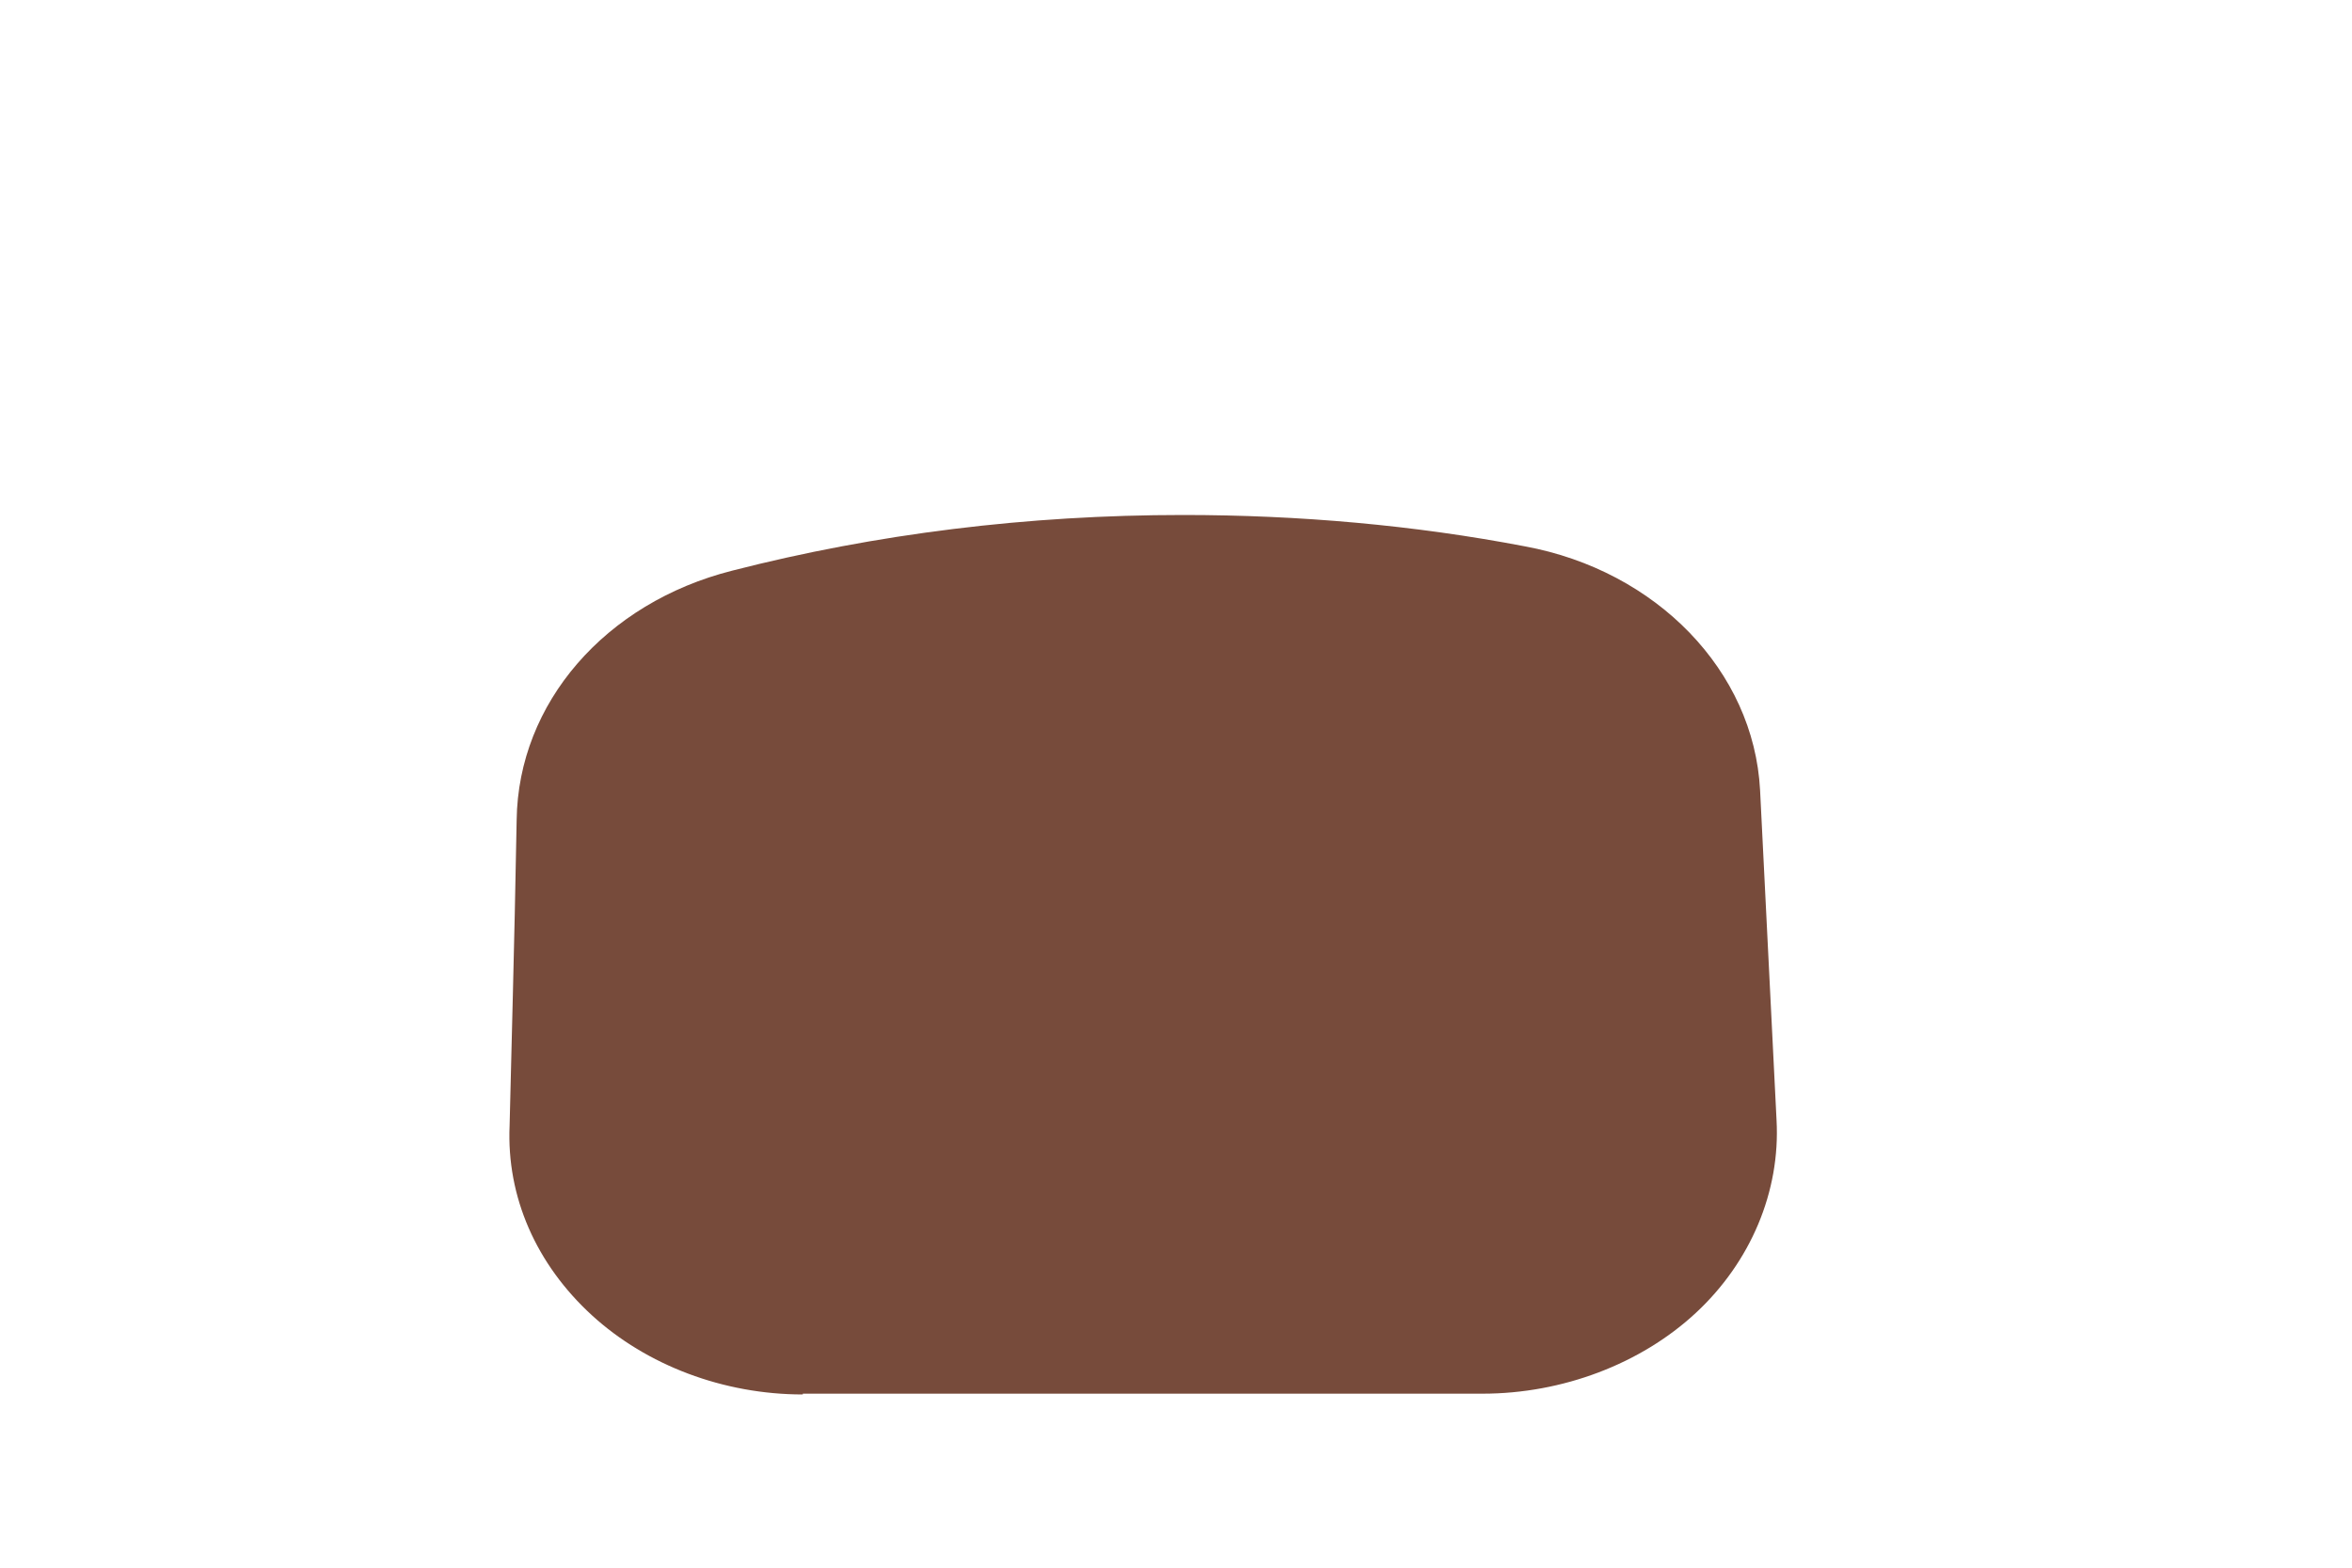 ﻿<?xml version="1.0" encoding="utf-8"?>
<svg version="1.1" xmlns:xlink="http://www.w3.org/1999/xlink" width="3px" height="2px" xmlns="http://www.w3.org/2000/svg">
  <g transform="matrix(1 0 0 1 -281 -180 )">
    <path d="M 1.024 1.779  C 0.923 1.779  0.825 1.742  0.755 1.678  C 0.684 1.613  0.646 1.527  0.65 1.436  C 0.652 1.347  0.656 1.214  0.659 1.046  C 0.661 0.897  0.772 0.769  0.934 0.728  C 1.117 0.681  1.311 0.657  1.509 0.657  C 1.657 0.657  1.804 0.67  1.945 0.697  C 2.113 0.728  2.237 0.856  2.245 1.008  L 2.266 1.429  C 2.271 1.52  2.233 1.61  2.163 1.675  C 2.093 1.74  1.993 1.778  1.891 1.778  L 1.024 1.778  Z " fill-rule="nonzero" fill="#774b3b" stroke="none" transform="matrix(1 0 0 1 281 180 )" />
  </g>
</svg>